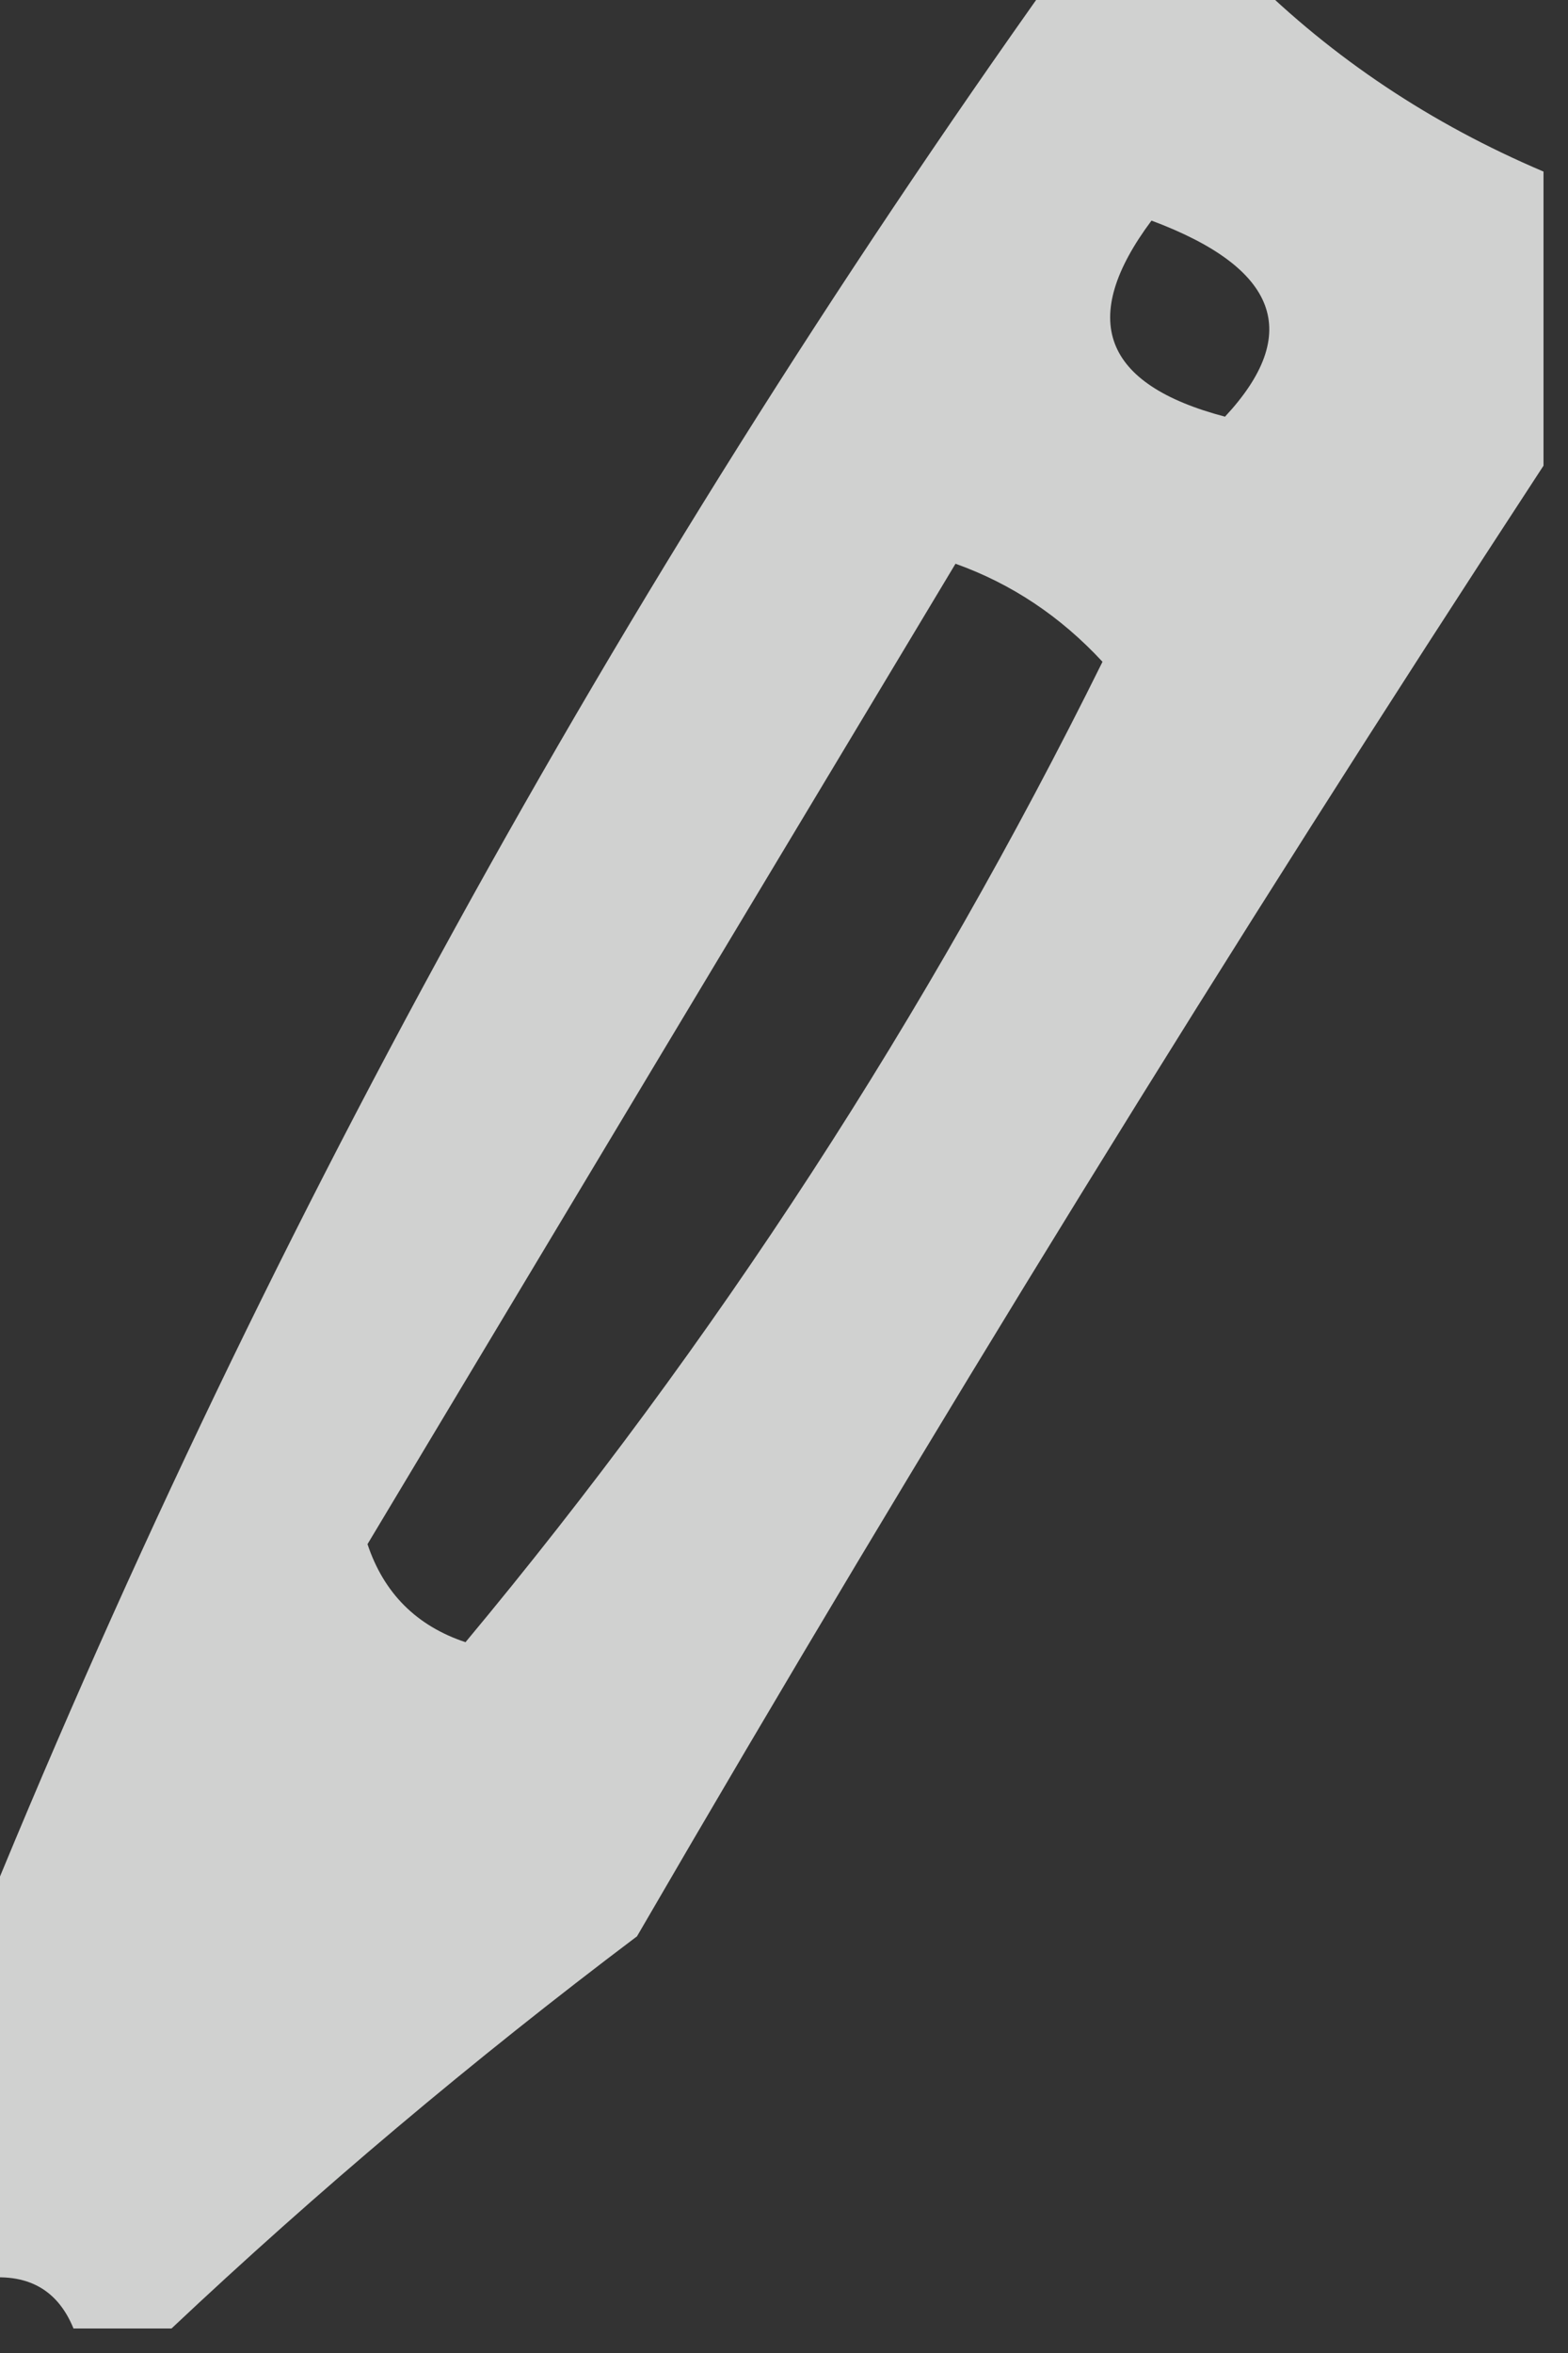 <?xml version="1.0" encoding="UTF-8"?>
<!DOCTYPE svg PUBLIC "-//W3C//DTD SVG 1.1//EN" "http://www.w3.org/Graphics/SVG/1.1/DTD/svg11.dtd">
<svg xmlns="http://www.w3.org/2000/svg" version="1.1" width="32px" height="48px" style="shape-rendering:geometricPrecision; text-rendering:geometricPrecision; image-rendering:optimizeQuality; fill-rule:evenodd; clip-rule:evenodd" xmlns:xlink="http://www.w3.org/1999/xlink">
<rect width="100%" height="100%" fill="#333333" stroke="none"/>
<g><path style="opacity:0.775" fill="#fefffe" d="M 21.5,-0.5 C 22.833,-0.5 24.167,-0.5 25.5,-0.5C 27.205,1.192 29.205,2.525 31.5,3.5C 31.5,5.5 31.5,7.5 31.5,9.5C 25.108,19.269 18.941,29.269 13,39.5C 9.642,42.031 6.476,44.698 3.5,47.5C 2.833,47.5 2.167,47.5 1.5,47.5C 1.158,46.662 0.492,46.328 -0.5,46.5C -0.5,44.167 -0.5,41.833 -0.5,39.5C 5.225,25.391 12.559,12.058 21.5,-0.5 Z M 23.5,4.5 C 26.085,5.465 26.585,6.799 25,8.5C 22.5,7.842 22,6.509 23.5,4.5 Z M 19.5,11.5 C 20.643,11.908 21.643,12.575 22.5,13.5C 18.92,20.729 14.587,27.395 9.5,33.5C 8.5,33.167 7.833,32.5 7.5,31.5C 11.511,24.806 15.511,18.139 19.5,11.5 Z"/></g>
</svg>

